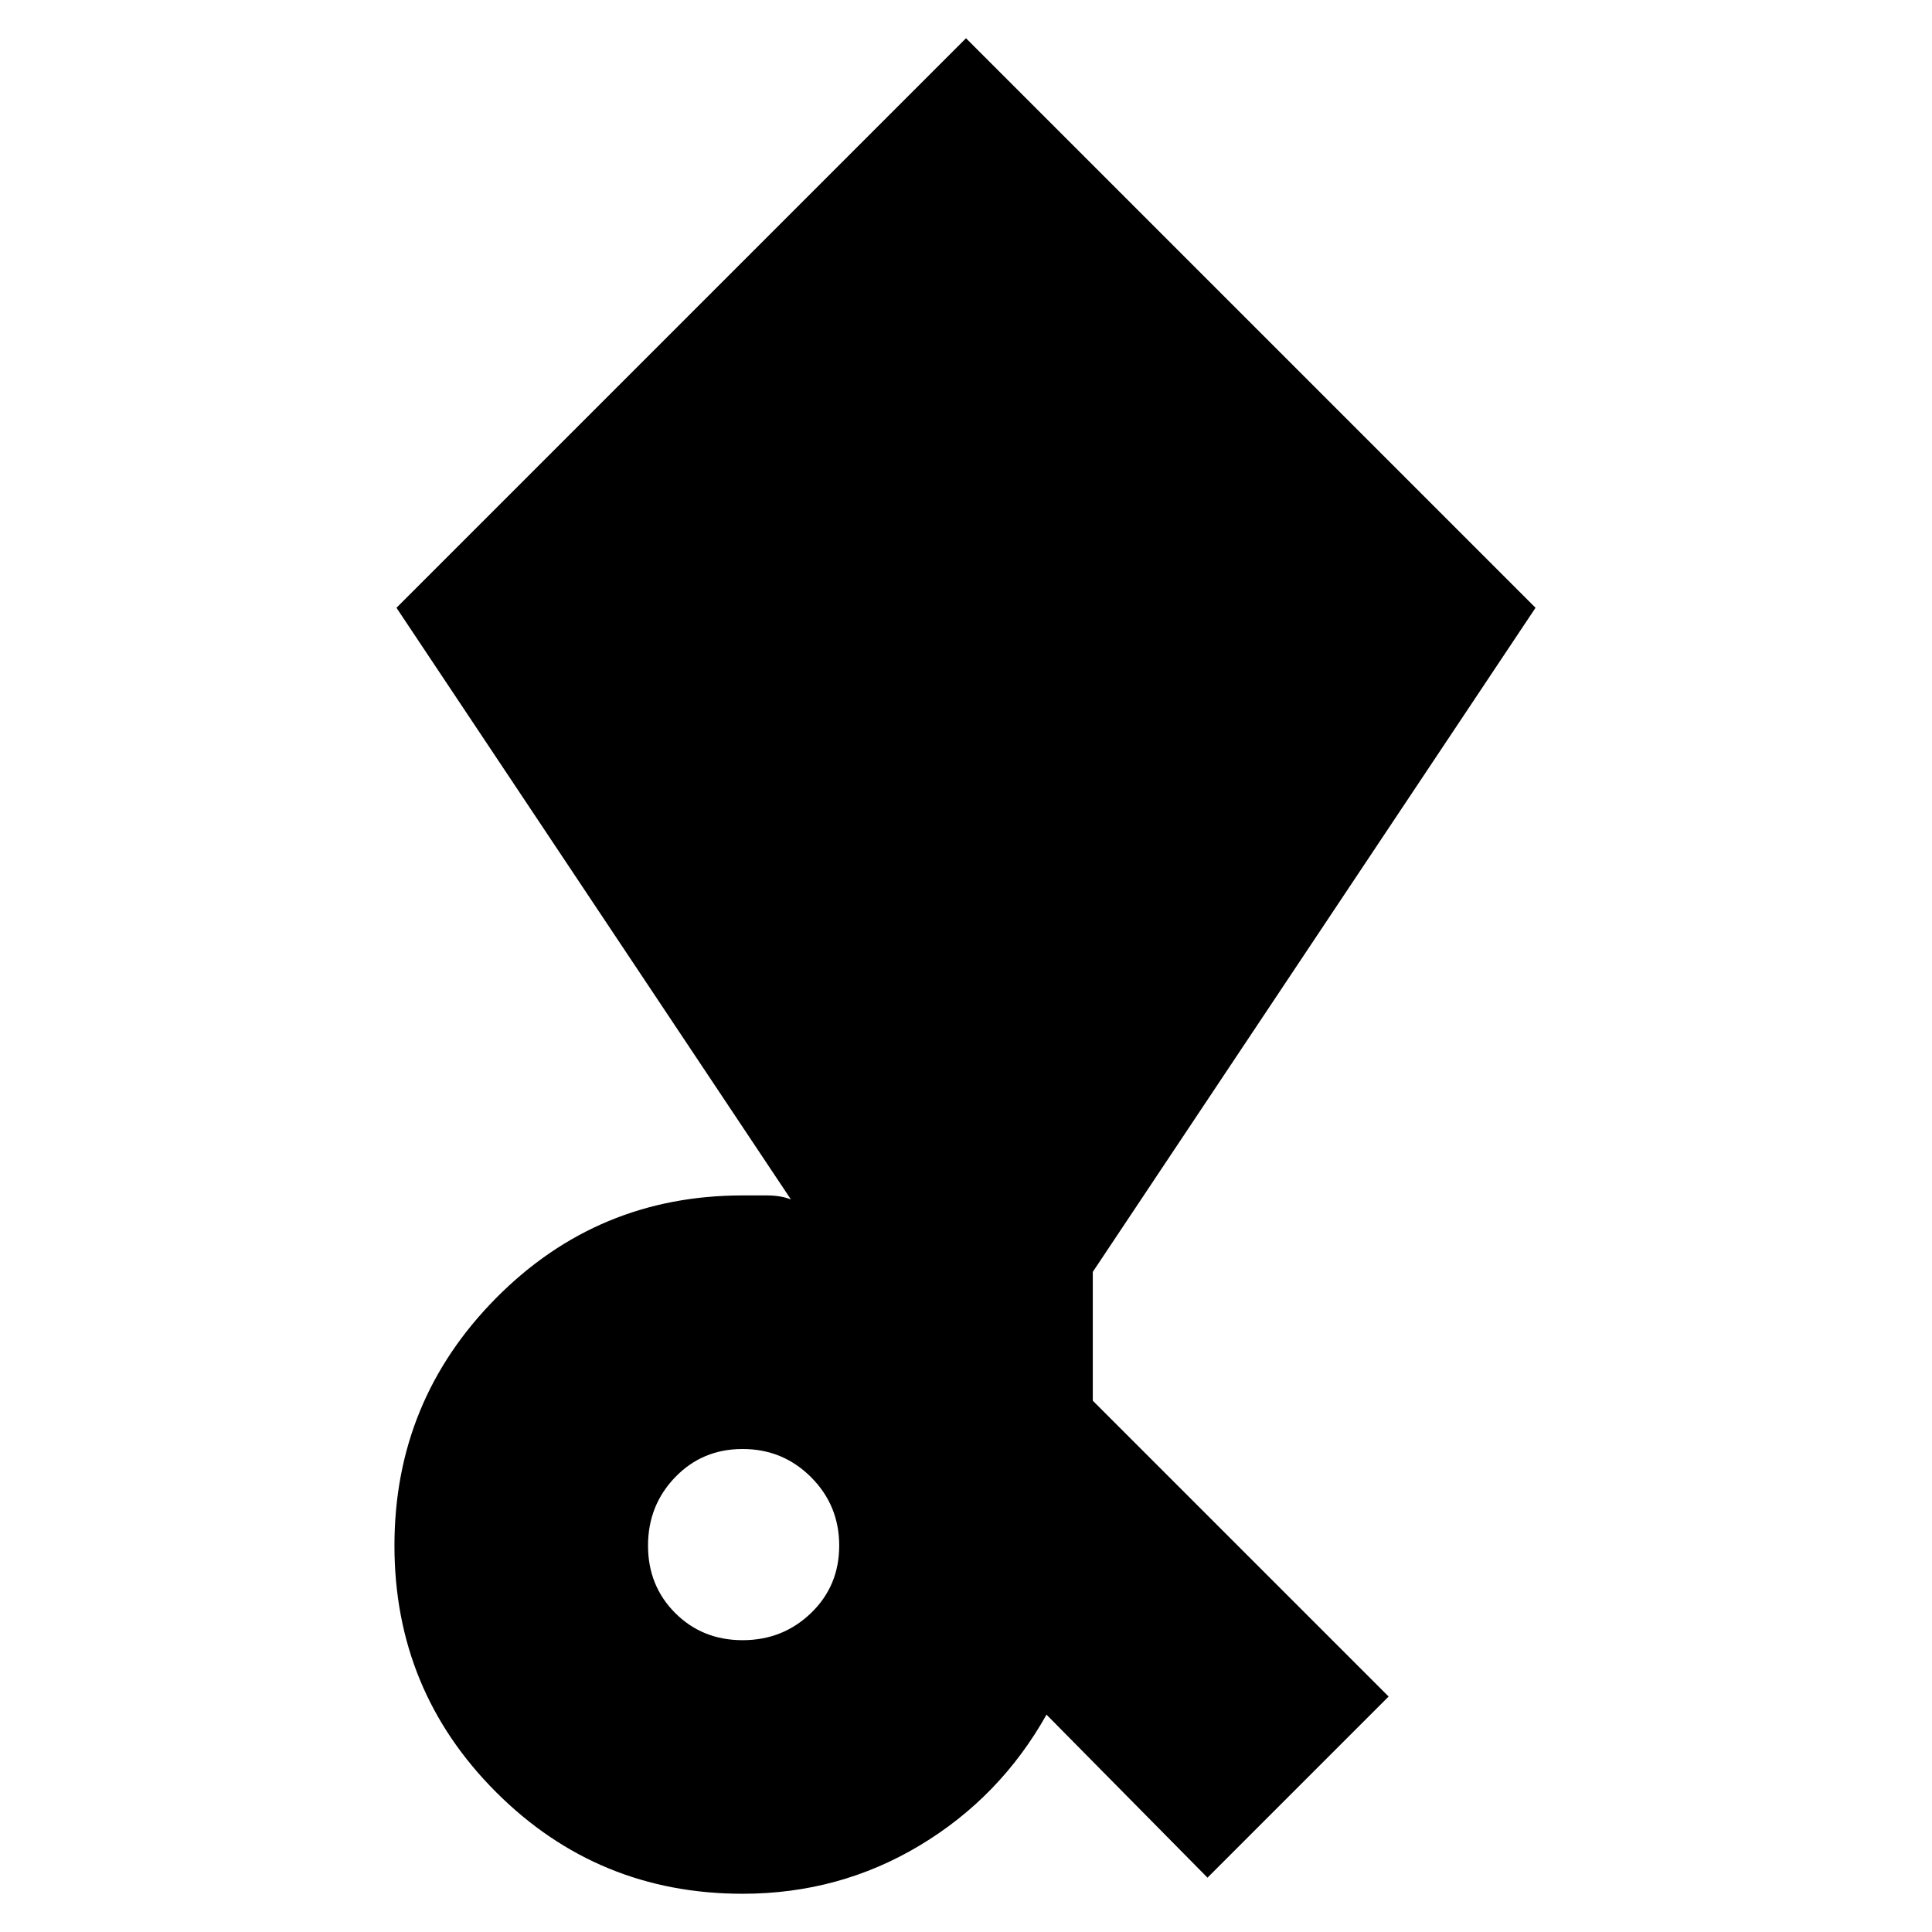 <svg xmlns="http://www.w3.org/2000/svg" height="24" viewBox="0 -960 960 960" width="24"><path d="m600-27-80-81q-23 41-63 65t-88 24q-72 0-122.5-50.5T196-192q0-72 50.5-123T369-366h12q7 0 12 2L197-658l283-283 283 283-220 330v64l147 147-90 90ZM369-145q20 0 34-13.5t14-33.5q0-20-14-34t-34-14q-20 0-33.5 14T322-192q0 20 13.5 33.5T369-145Z"/></svg>